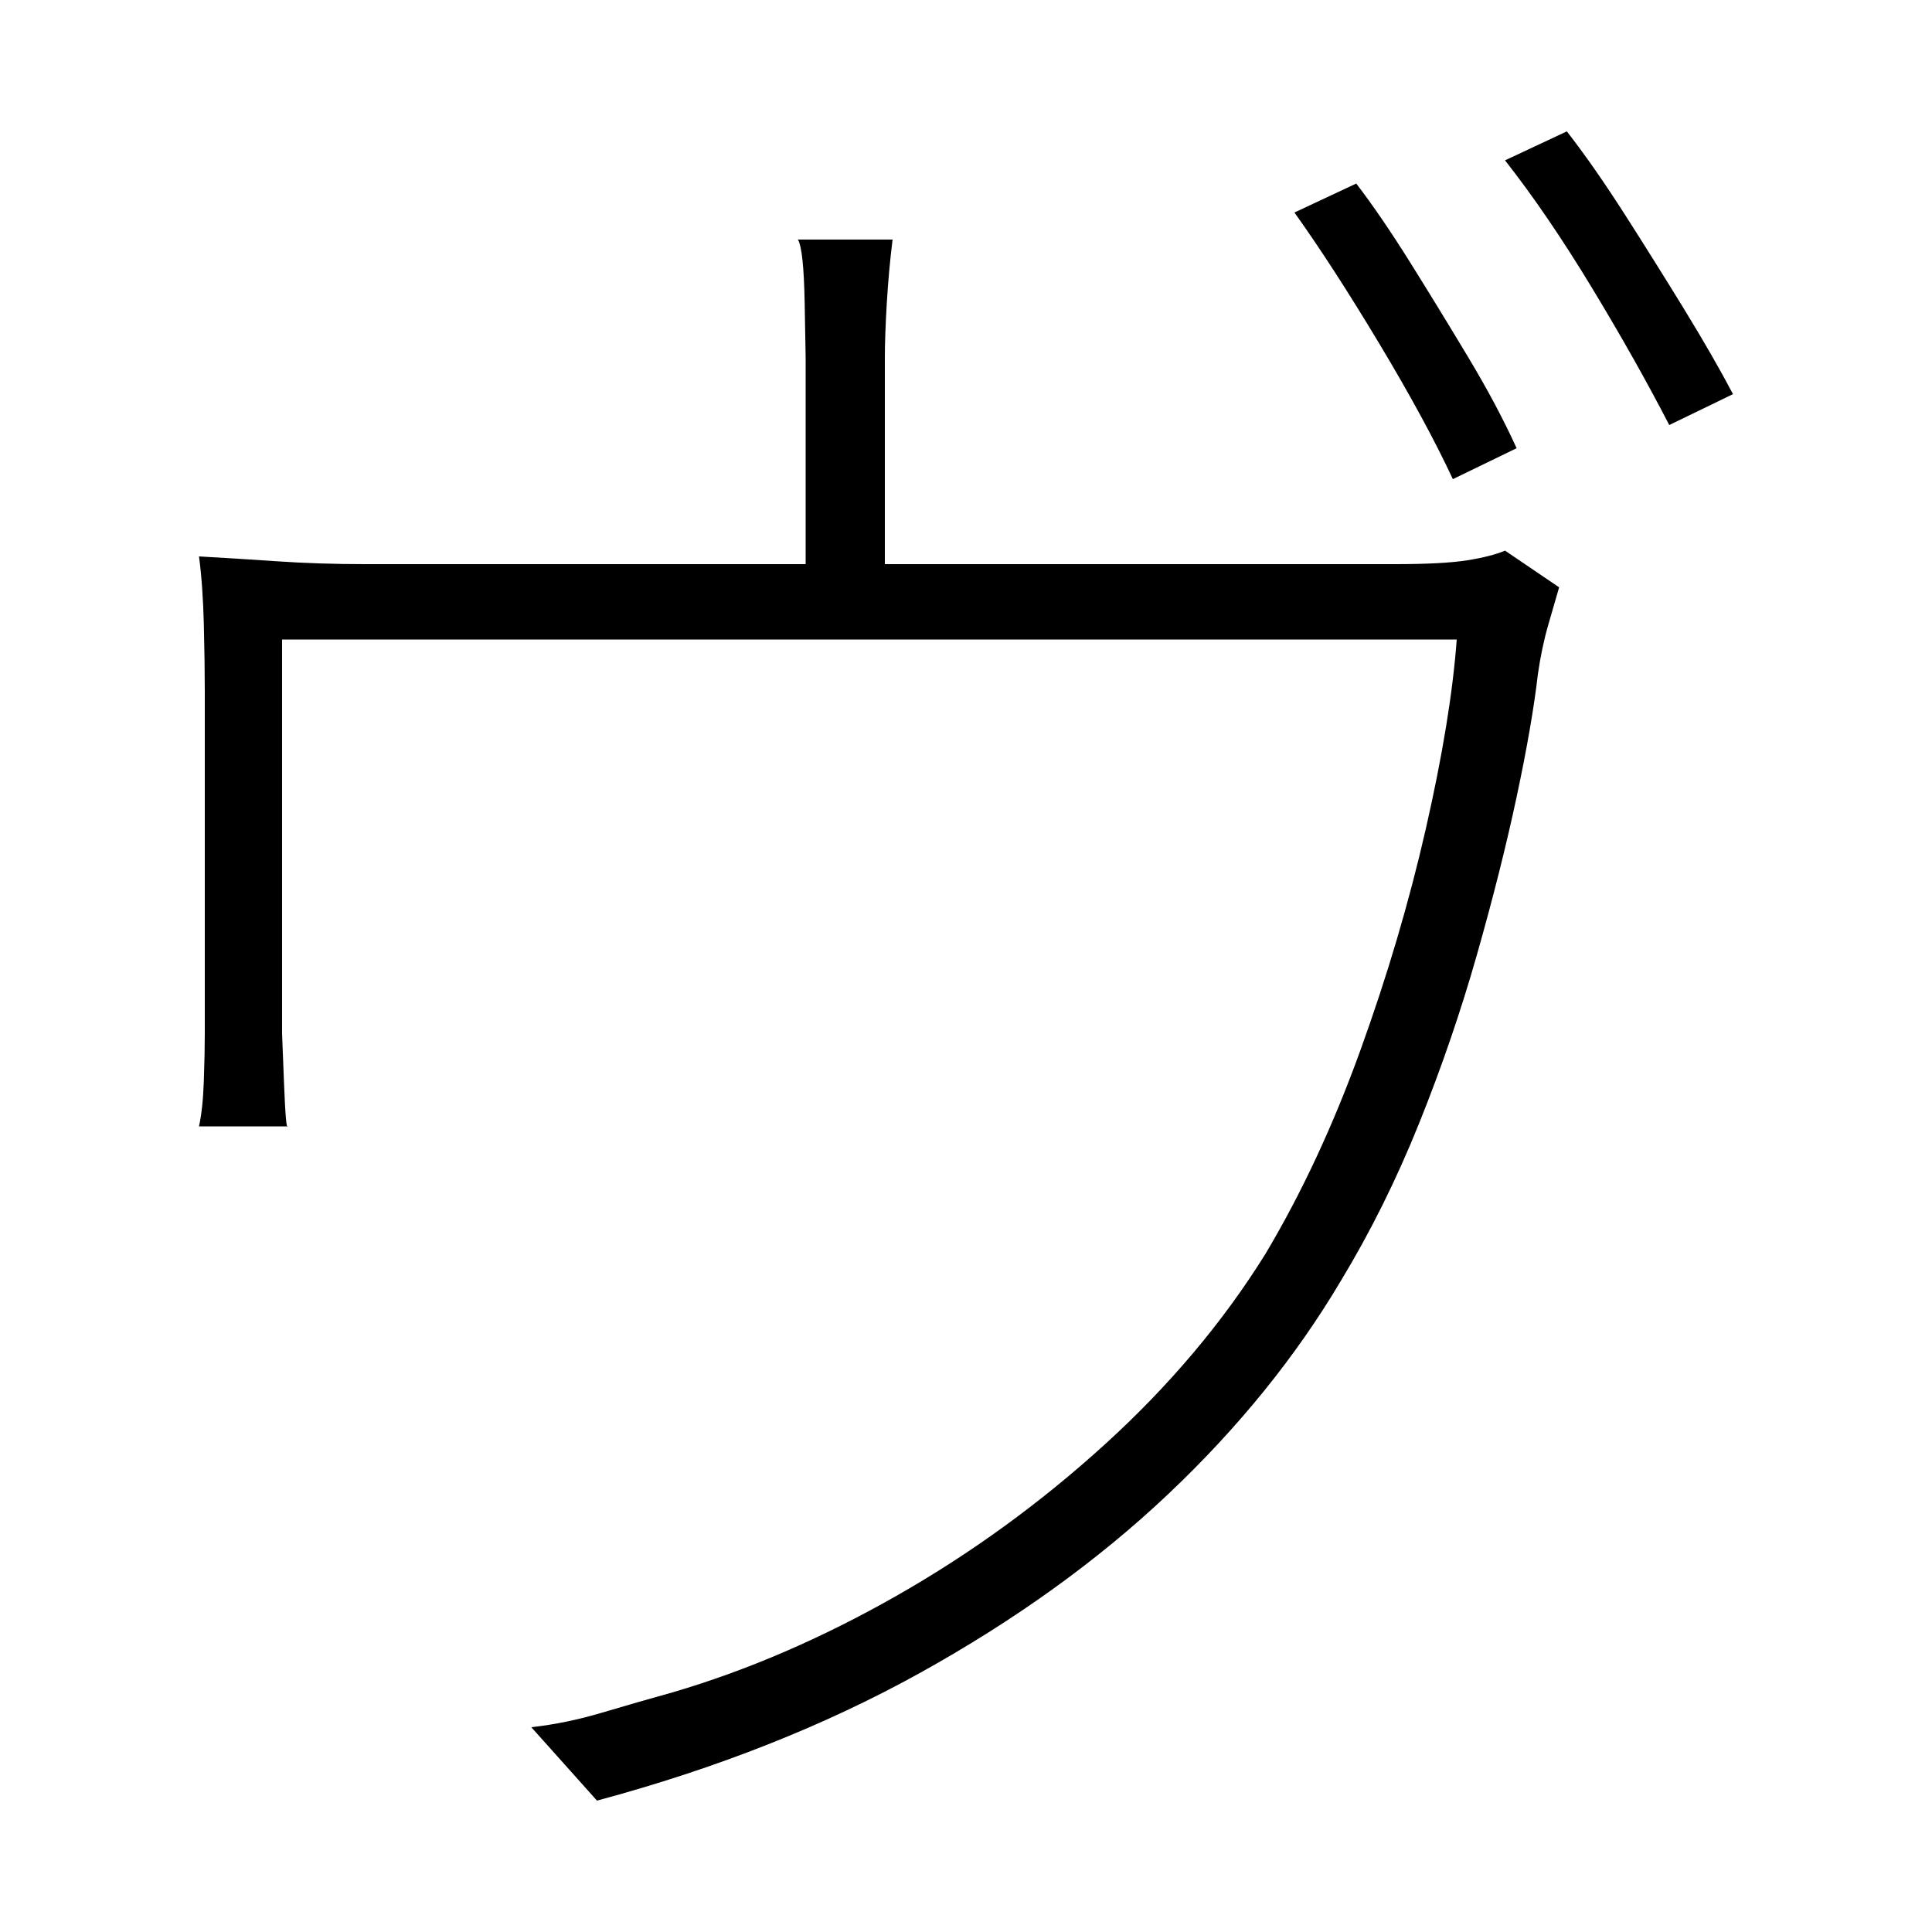<svg xmlns="http://www.w3.org/2000/svg" xmlns:xlink="http://www.w3.org/1999/xlink" version="1.1" viewBox="0 0 1000 1000">
   <path 
d="M702 95q13 17 28 41t30 49t25 47l-33 16q-14 -30 -38 -70t-44 -68zM811 68q14 18 30 43t31 49.5t25 43.5l-33 16q-17 -33 -40 -71t-45 -66zM462 124q-2 16 -3 33t-1 28v34.5v48.5v43h-41v-44.5v-48v-33.5t-0.5 -28t-3.5 -33h49zM807 304q-2 7 -5.5 19t-5.5 26
q-3 26 -11 63.5t-20.5 81.5t-30 87.5t-40.5 81.5q-35 59 -89.5 110.5t-128.5 92.5t-167 66l-34 -38q18 -2 36.5 -7.5t36.5 -10.5q58 -17 116 -50t108 -78.5t83 -98.5q28 -47 49 -105t34 -115t16 -98h-608v47v61v58.5v37.5t1 25.5t2 22.5h-46q2 -9 2.5 -23.5t0.5 -24.5v-36
v-52v-52.5v-36.5q0 -15 -0.5 -35t-2.5 -35q18 1 40 2.5t46 1.5h533q25 0 37.5 -2t19.5 -5z" />
</svg>
